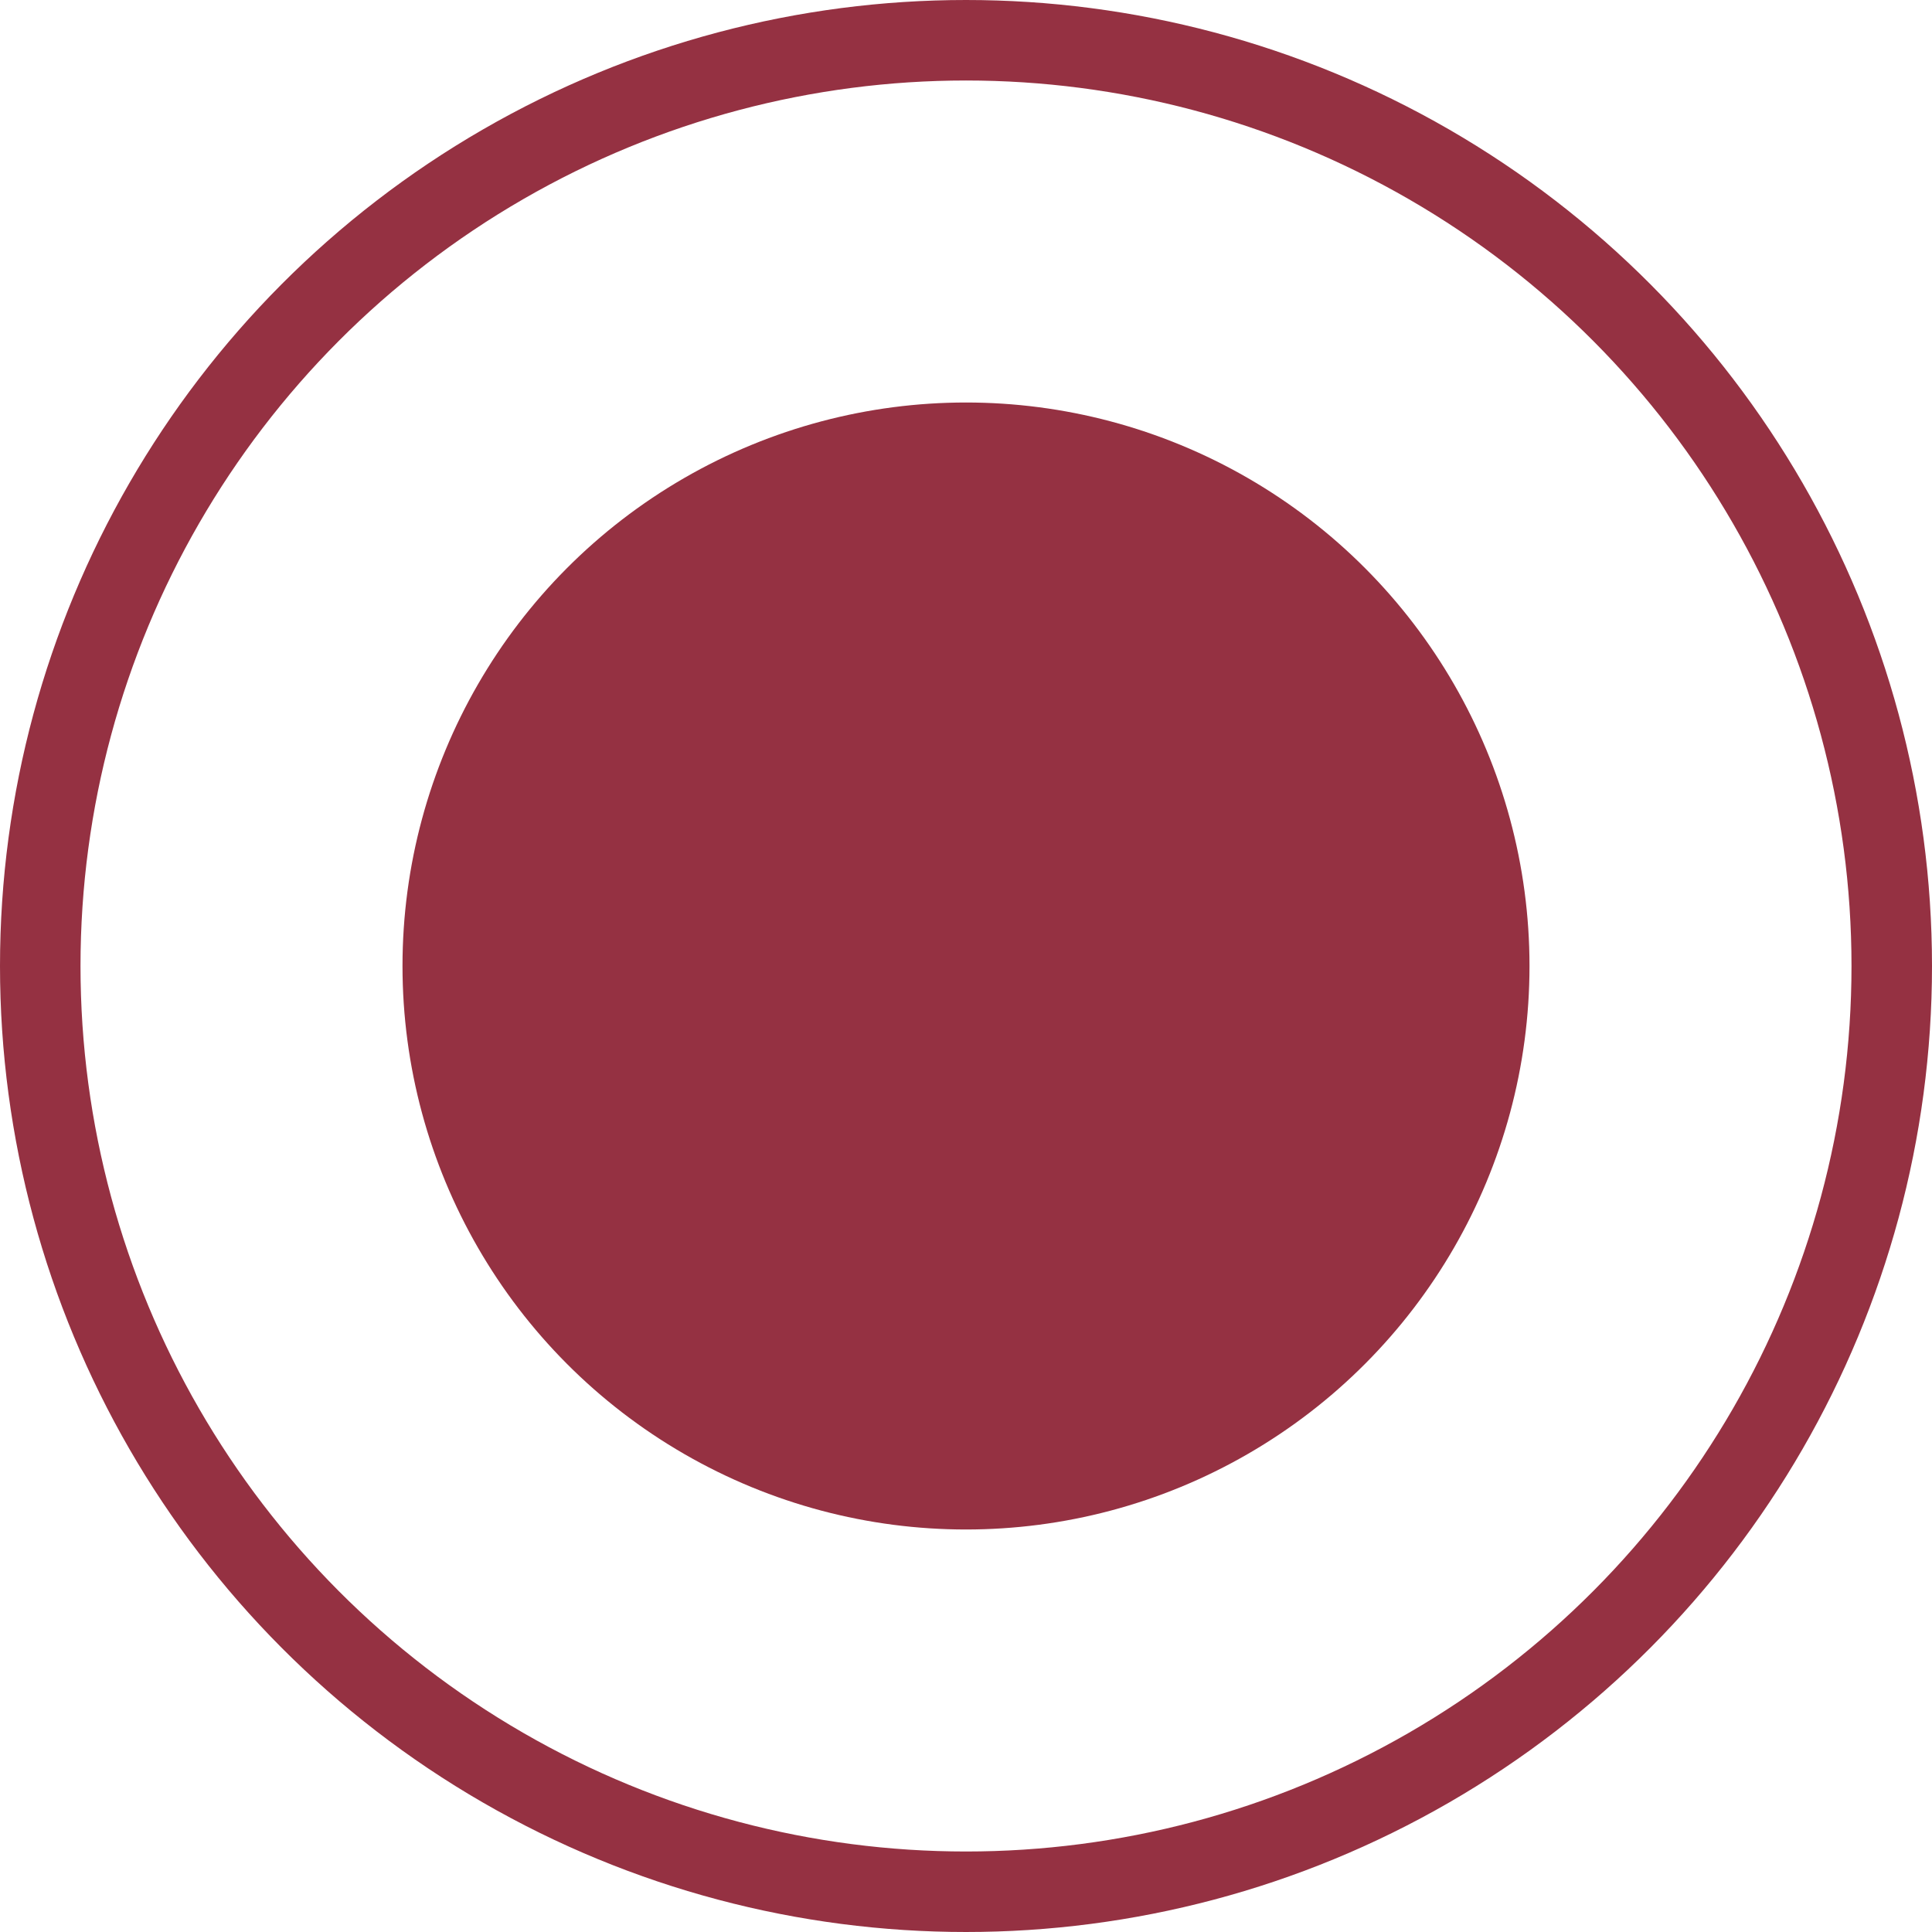 <svg xmlns="http://www.w3.org/2000/svg" width="24" height="24" viewBox="0 0 24 24"><g transform="translate(-5170 1007)"><circle cx="7" cy="7" r="7" transform="translate(5175 -1002)" fill="#953142"/><g transform="translate(5170 -1007)" fill="none" stroke="#953142" stroke-width="1"><circle cx="12" cy="12" r="12" stroke="none"/><circle cx="12" cy="12" r="11.5" fill="none"/></g></g></svg>